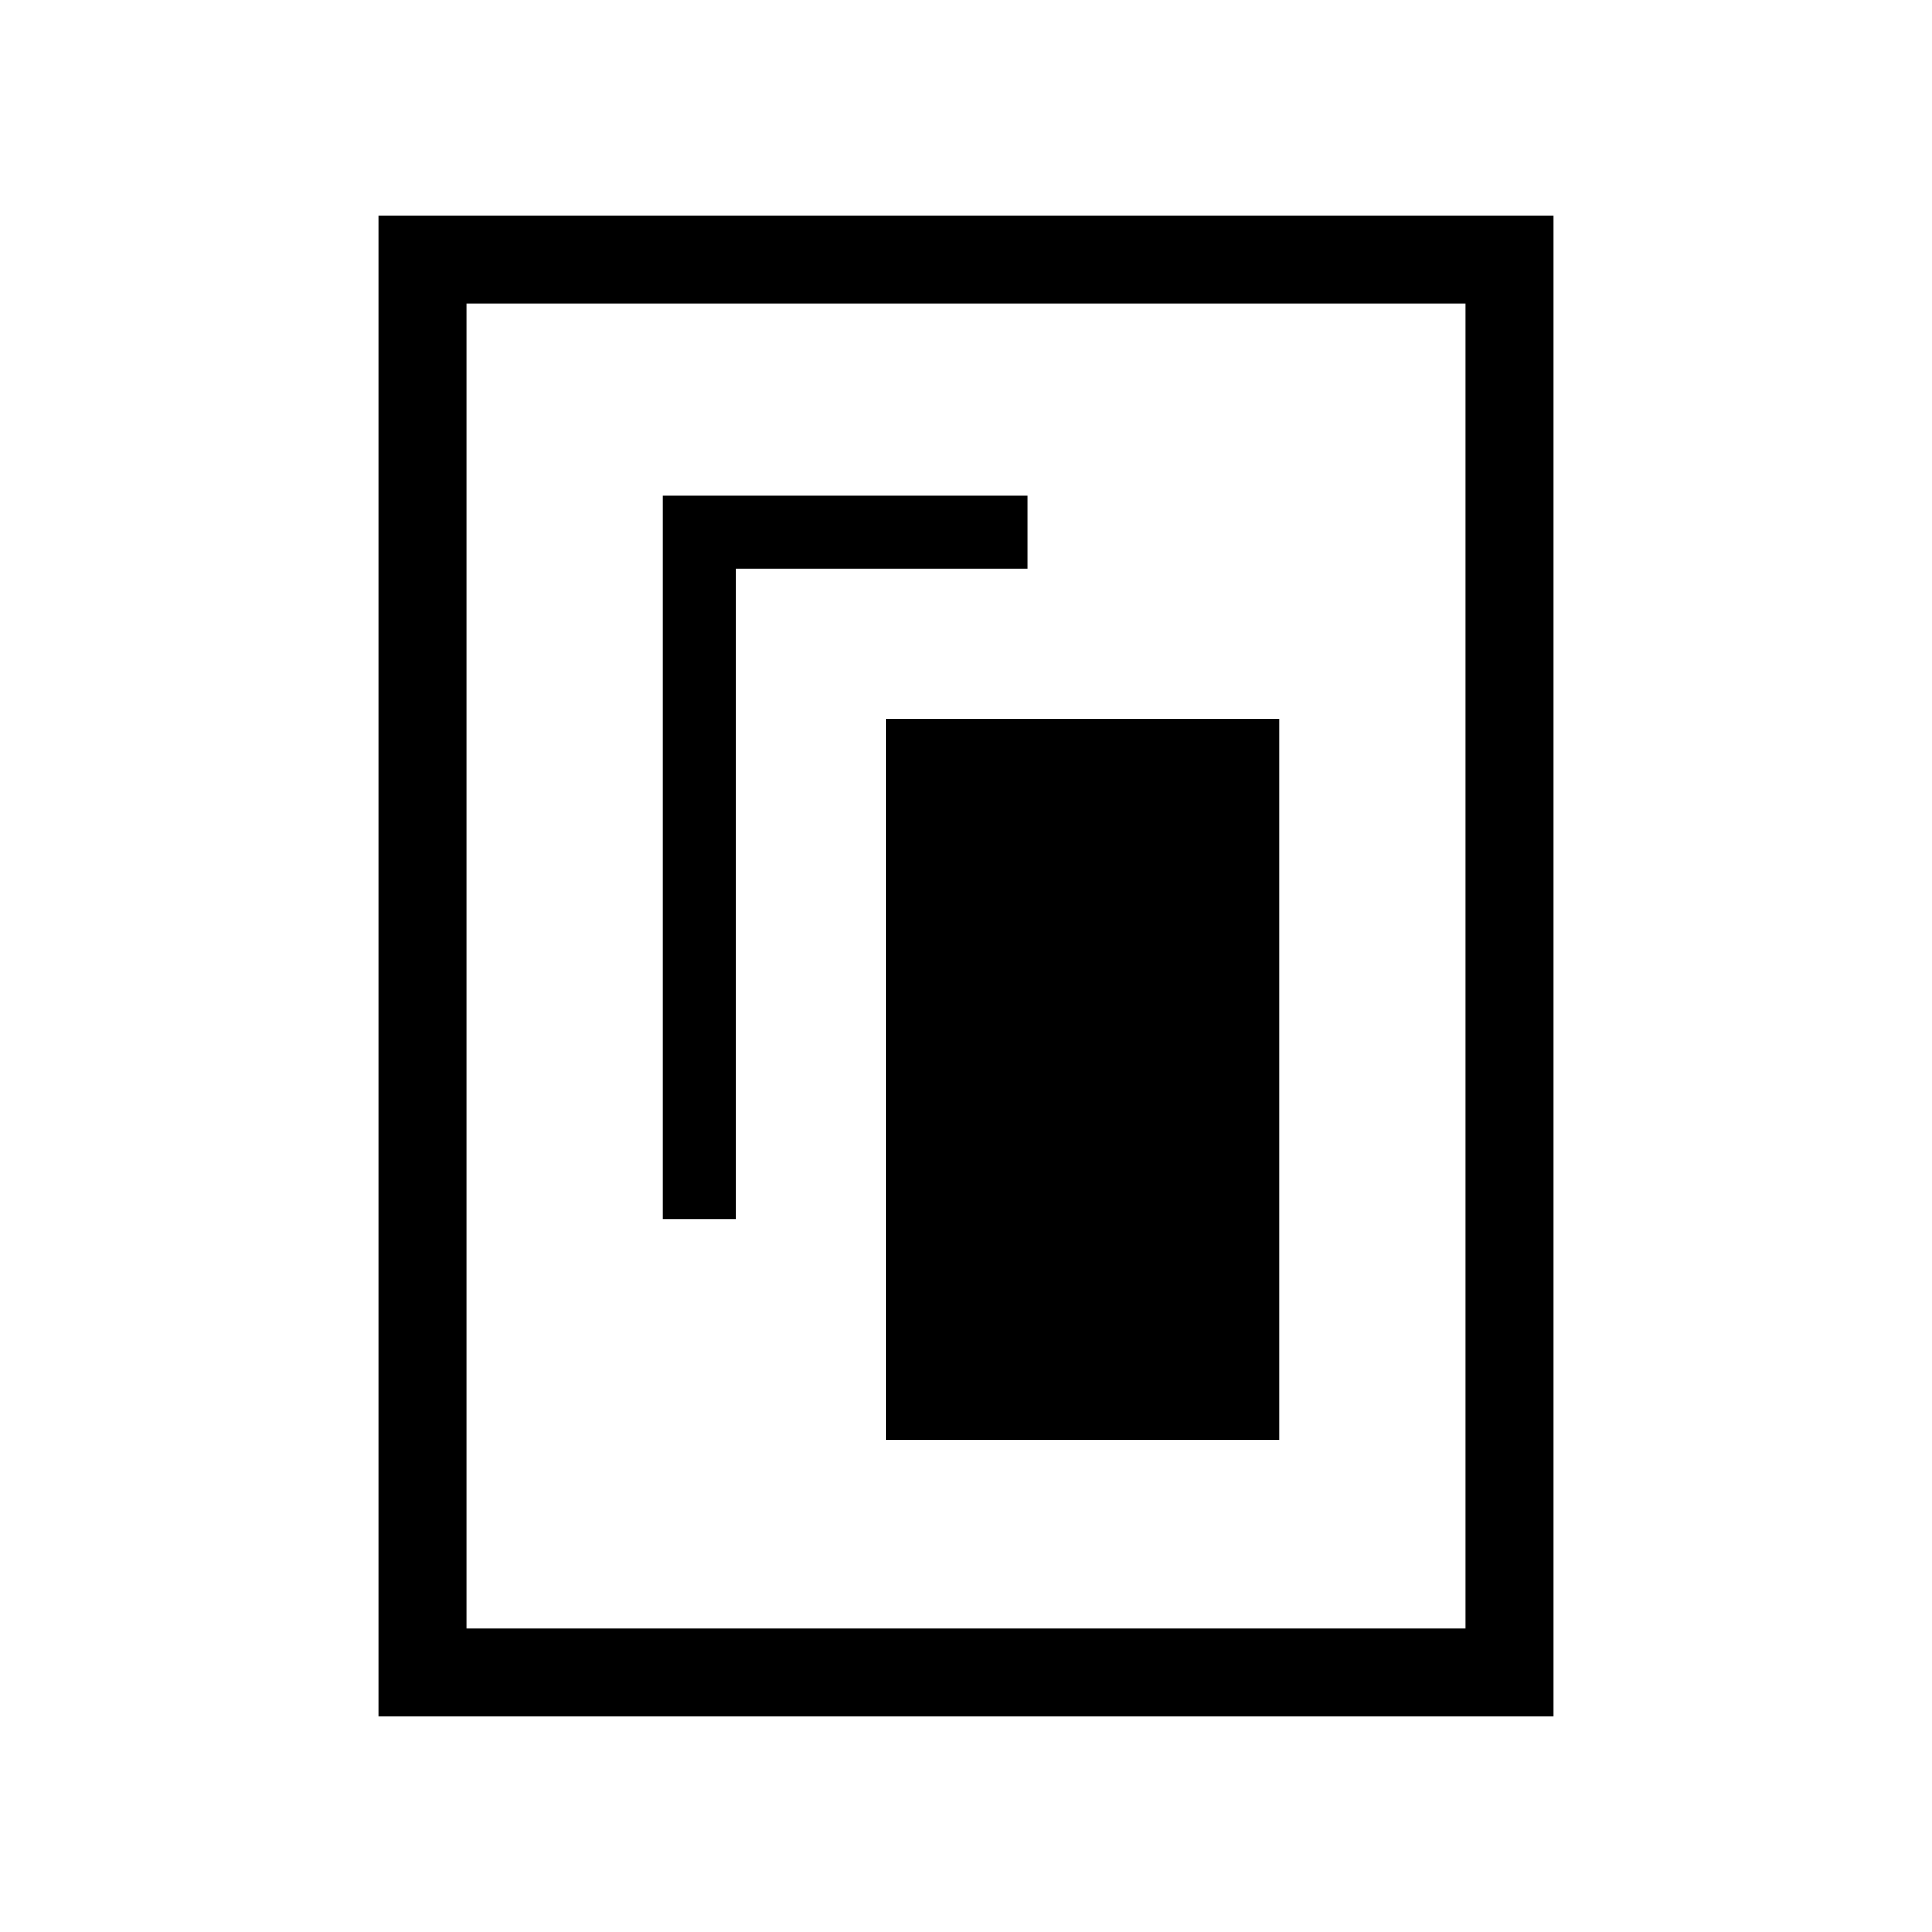 <svg xmlns="http://www.w3.org/2000/svg" height="48" viewBox="0 -960 960 960" width="48"><path d="M440.15-244.38h195.47v-358.47H440.15v358.47ZM329.38-354h36.16v-323.46h145v-36.16H329.38V-354ZM772-107H188v-746h584v746Zm-43.77-43.77v-658.46H231.77v658.46h496.46Zm0-658.46H231.77h496.46Z"/></svg>